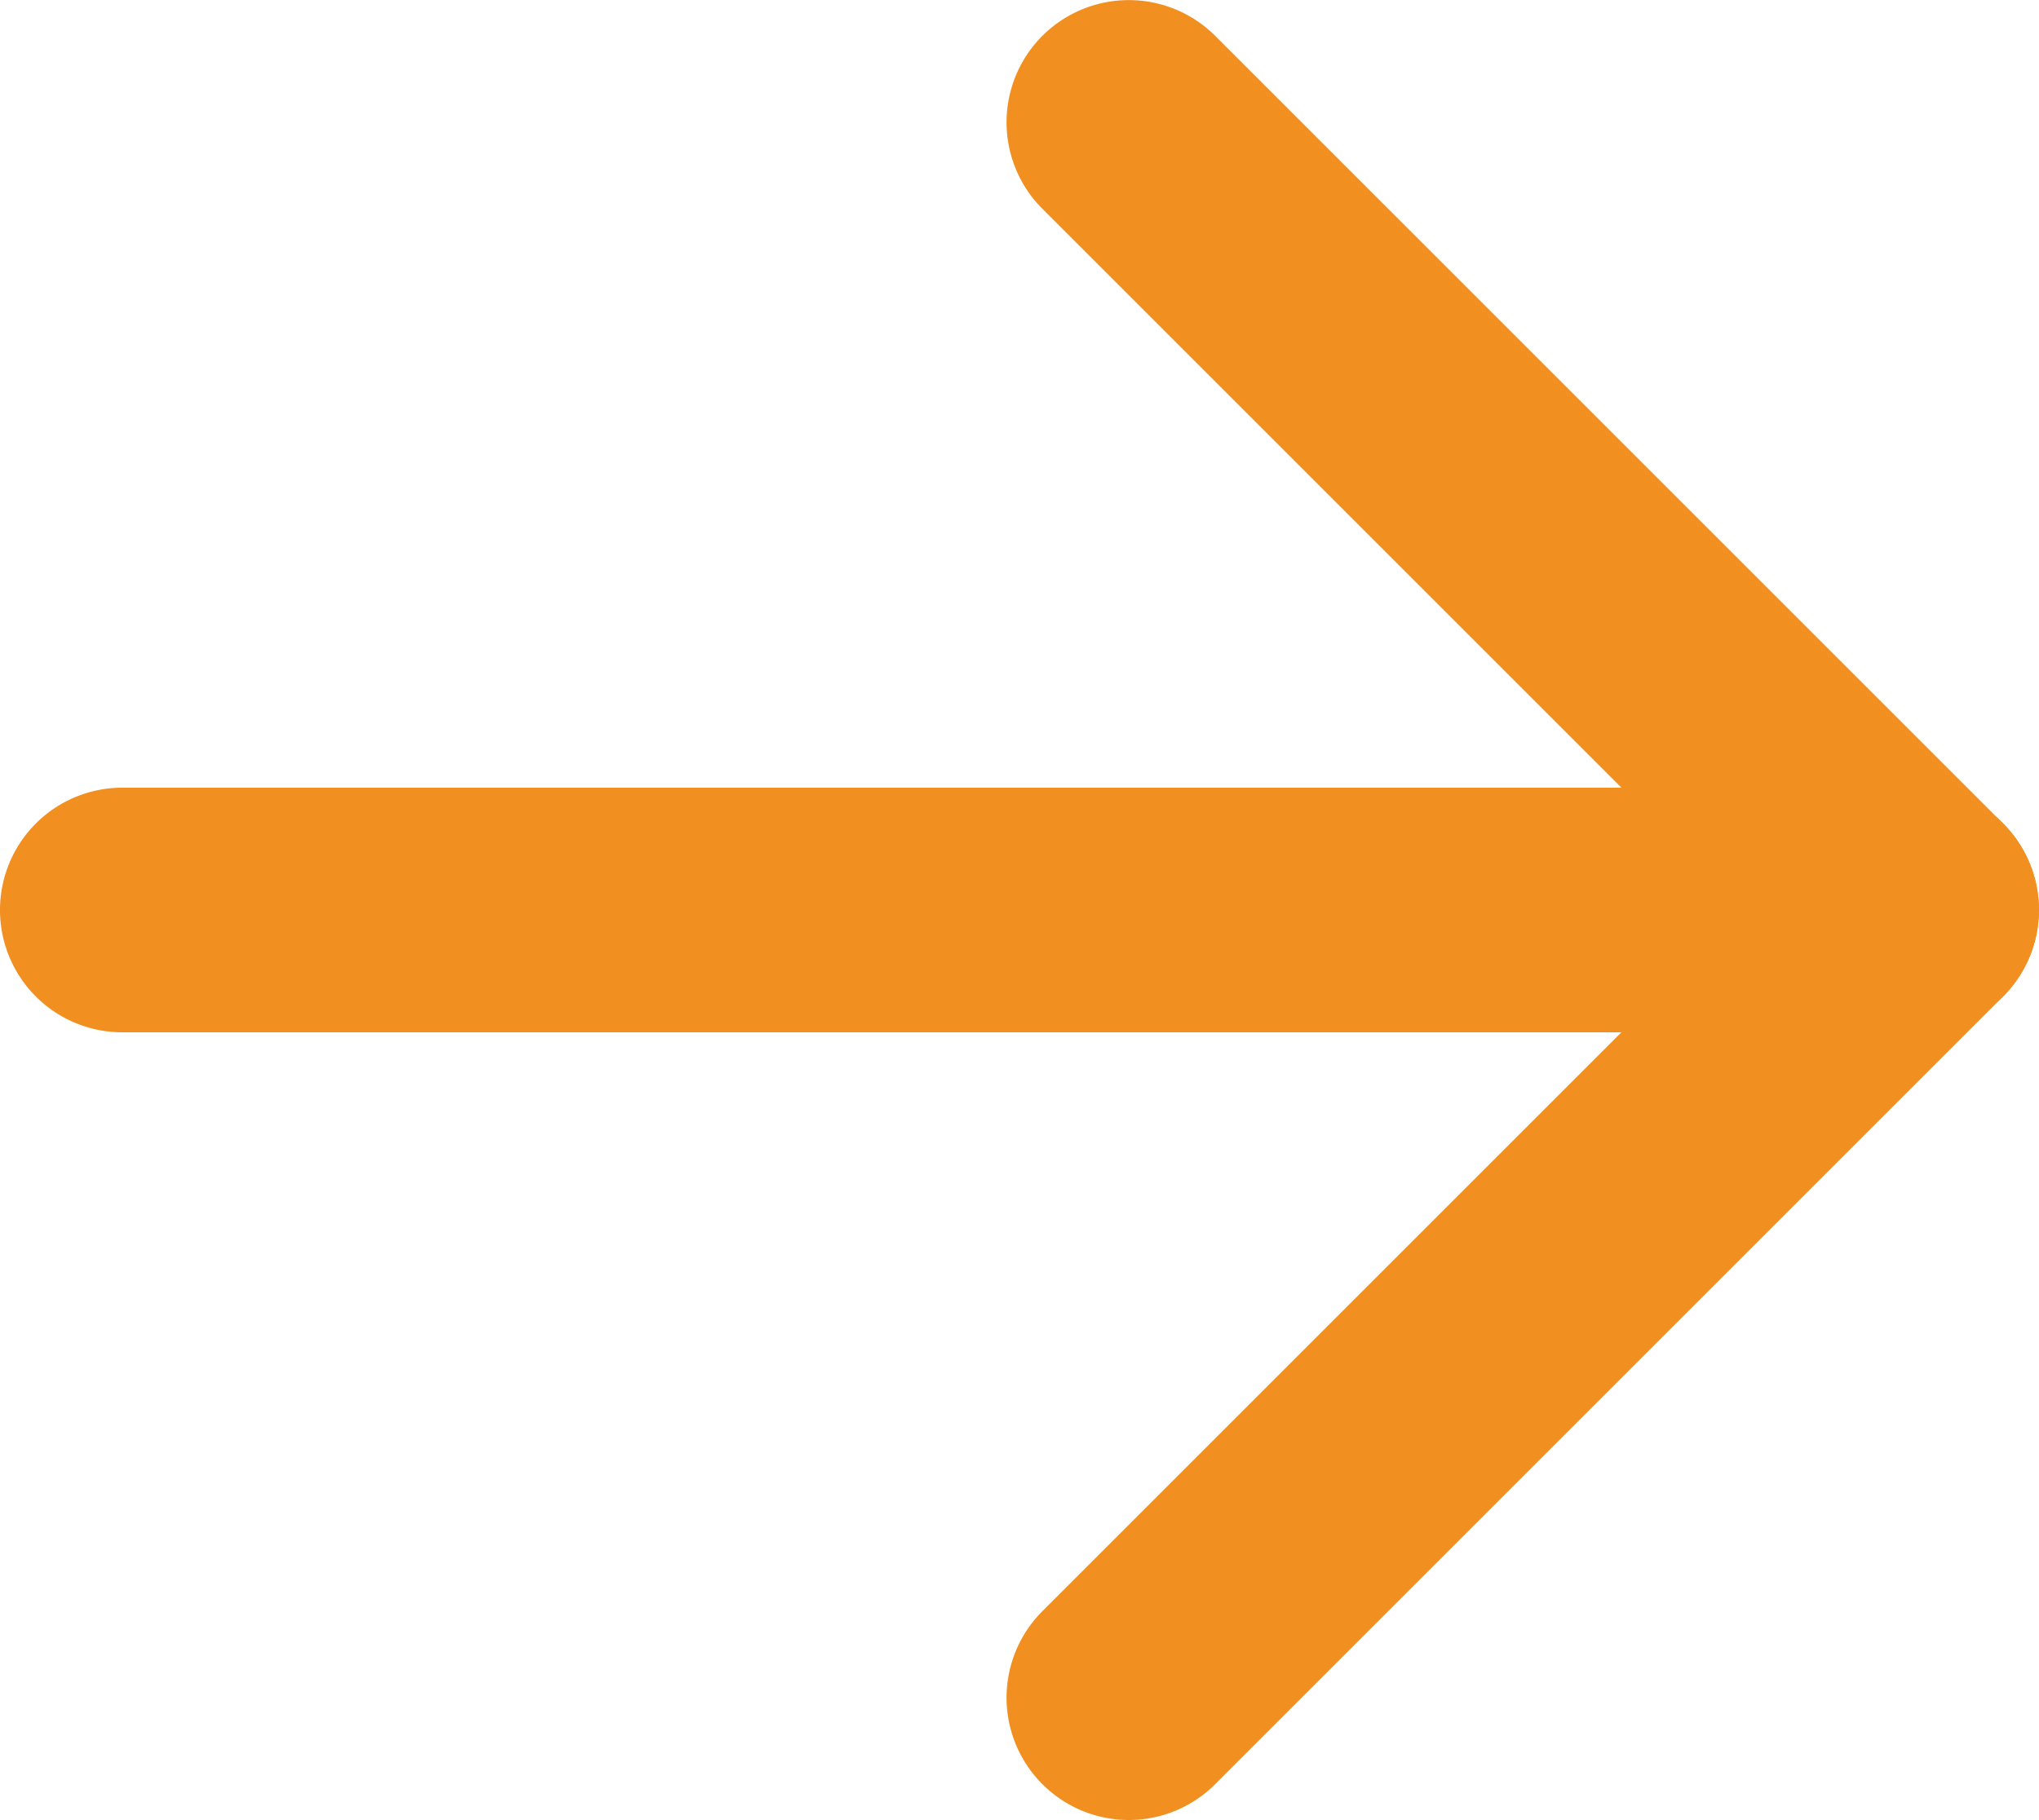<svg xmlns="http://www.w3.org/2000/svg" width="12.5" height="11.16" viewBox="0 0 12.5 11.16"><defs><style>.a{fill:#f18f20;}</style></defs><g transform="translate(-128.863 -424.058)"><path class="a" d="M4.83,5.58a.748.748,0,0,1-.53-.22L-.53.53A.75.75,0,0,1-.53-.53.75.75,0,0,1,.53-.53L5.36,4.3a.75.75,0,0,1-.53,1.28Z" transform="translate(135.783 424.808)"/><path class="a" d="M0,5.58a.748.748,0,0,1-.53-.22A.75.75,0,0,1-.53,4.3L4.3-.53a.75.75,0,0,1,1.061,0A.75.75,0,0,1,5.36.53L.53,5.36A.748.748,0,0,1,0,5.58Z" transform="translate(135.783 429.638)"/><path class="a" d="M10.626.75H0A.75.75,0,0,1-.75,0,.75.75,0,0,1,0-.75H10.626a.75.75,0,0,1,.75.75A.75.75,0,0,1,10.626.75Z" transform="translate(129.613 429.638)"/></g></svg>